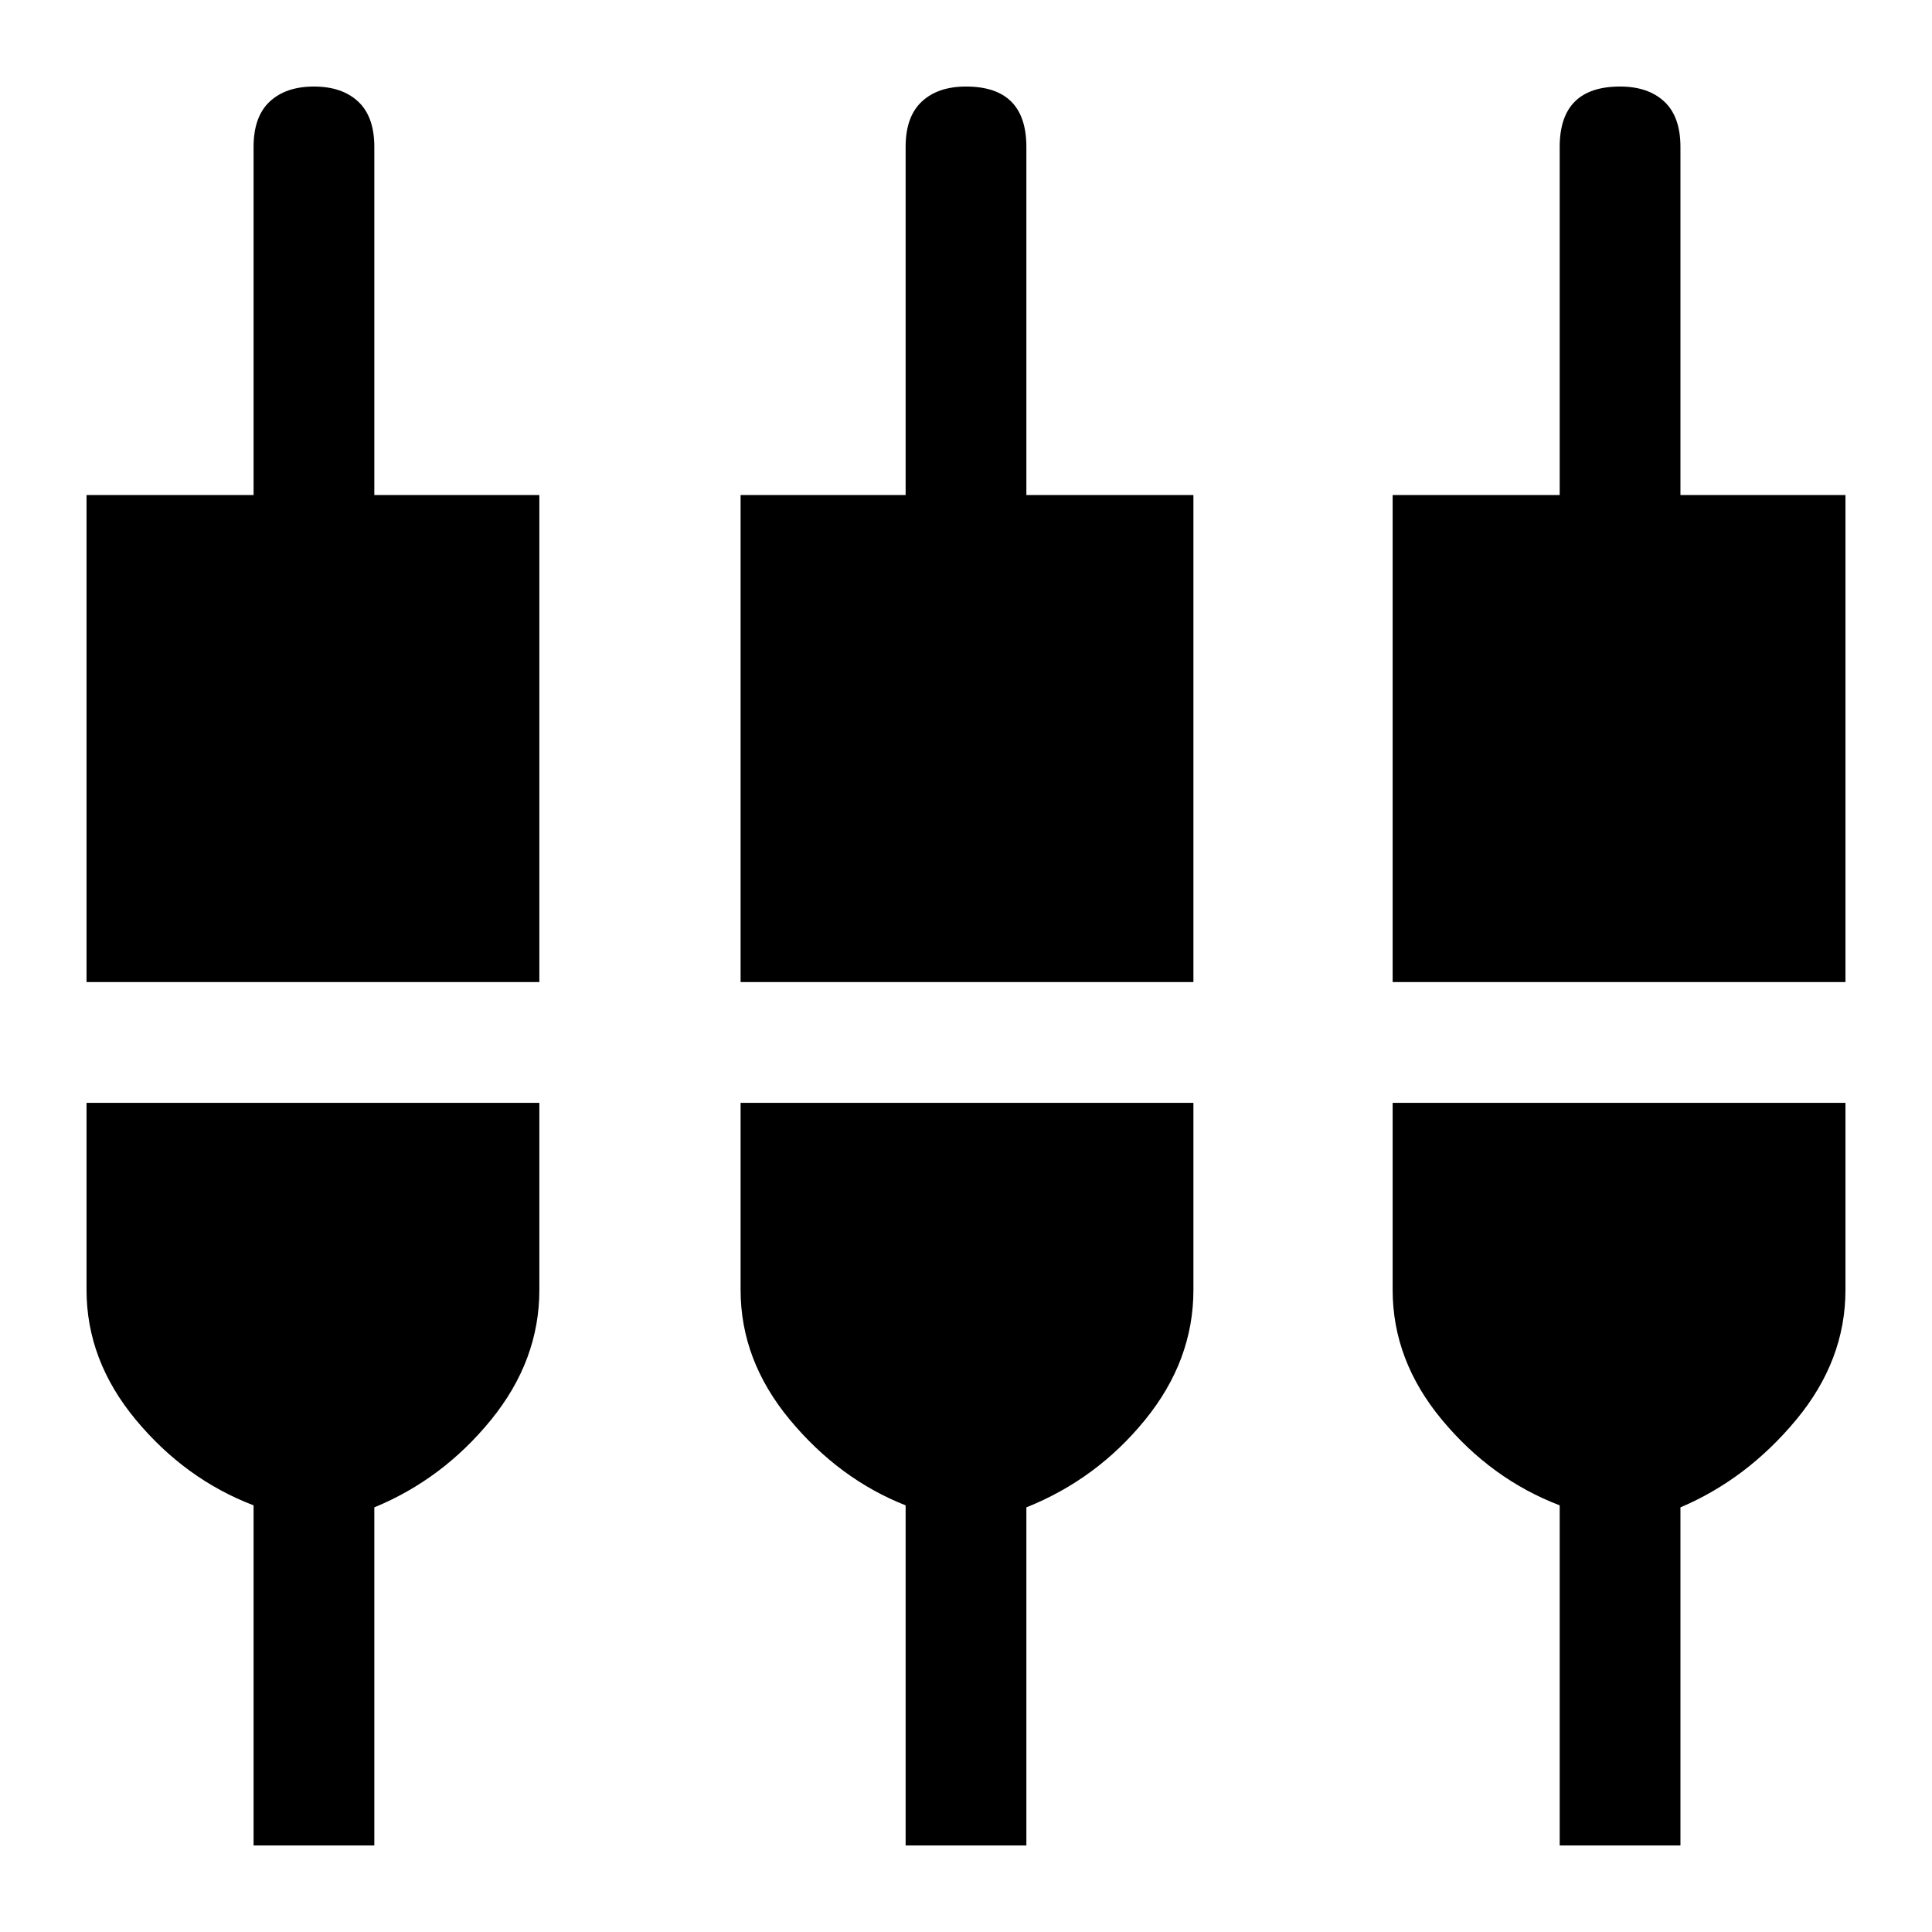 <svg xmlns="http://www.w3.org/2000/svg" height="48" width="48"><path d="M2.15 24.4V12.3H6.3V3.65Q6.3 2.9 6.7 2.525Q7.1 2.15 7.8 2.15Q8.5 2.15 8.9 2.525Q9.3 2.9 9.3 3.65V12.3H13.4V24.4ZM6.3 45.85V37.4Q4.6 36.75 3.375 35.275Q2.15 33.8 2.15 32.05V27.4H13.4V32.05Q13.4 33.8 12.2 35.275Q11 36.75 9.3 37.45V45.85ZM18.4 24.4V12.3H22.5V3.65Q22.5 2.9 22.9 2.525Q23.3 2.15 24 2.15Q24.75 2.15 25.125 2.525Q25.5 2.9 25.5 3.65V12.3H29.65V24.4ZM22.5 45.85V37.4Q20.85 36.75 19.625 35.275Q18.4 33.8 18.4 32.05V27.4H29.65V32.05Q29.65 33.8 28.45 35.275Q27.25 36.75 25.5 37.45V45.85ZM34.6 24.4V12.3H38.75V3.65Q38.75 2.9 39.125 2.525Q39.5 2.15 40.25 2.15Q40.95 2.15 41.35 2.525Q41.75 2.9 41.75 3.65V12.3H45.85V24.4ZM38.75 45.85V37.4Q37.05 36.75 35.825 35.275Q34.6 33.8 34.6 32.05V27.4H45.85V32.05Q45.85 33.8 44.625 35.275Q43.4 36.75 41.75 37.45V45.85Z"/></svg>